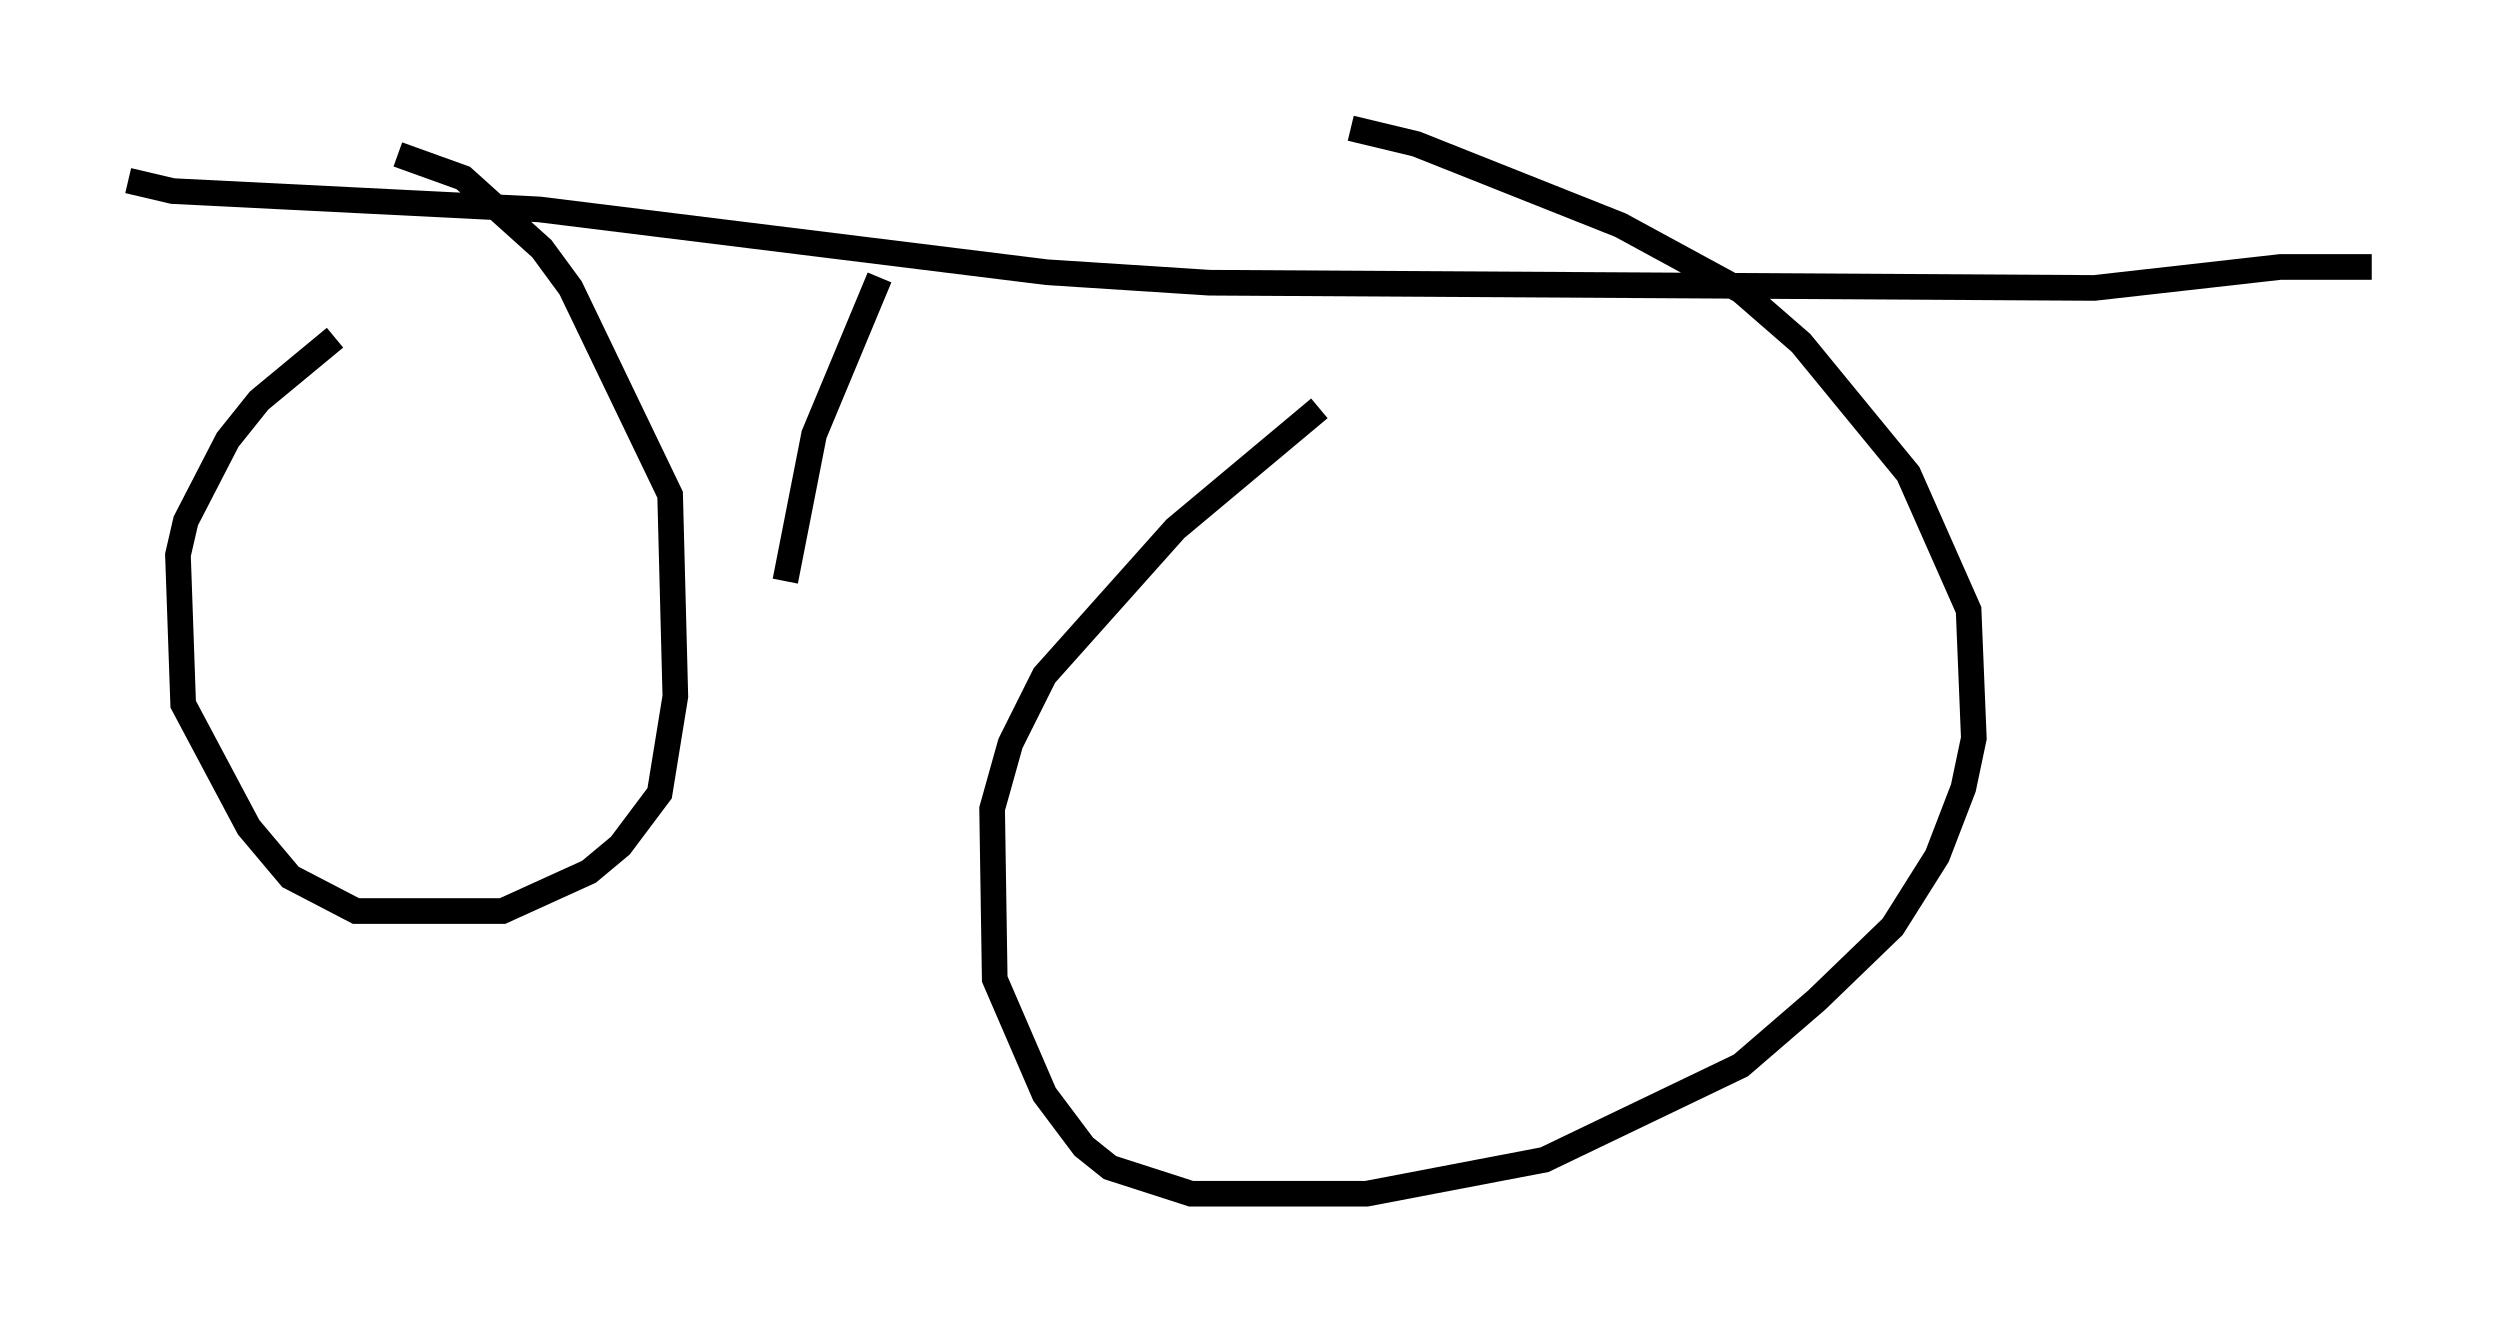 <?xml version="1.0" encoding="utf-8" ?>
<svg baseProfile="full" height="51.548" version="1.1" width="97.486" xmlns="http://www.w3.org/2000/svg" xmlns:ev="http://www.w3.org/2001/xml-events" xmlns:xlink="http://www.w3.org/1999/xlink"><defs /><rect fill="white" height="51.548" width="97.486" x="0" y="0" /><path d="M60.534, 10.41 m-9.086, 5.513 l-5.615, 4.696 -5.104, 5.717 l-1.327, 2.654 -0.715, 2.552 l0.102, 6.635 1.94, 4.492 l1.531, 2.042 1.021, 0.817 l3.165, 1.021 6.84, 0.0 l6.942, -1.327 7.656, -3.675 l2.96, -2.552 2.96, -2.858 l1.735, -2.756 1.021, -2.654 l0.408, -1.94 -0.204, -5.002 l-2.348, -5.308 -4.185, -5.104 l-2.348, -2.042 -4.696, -2.552 l-7.963, -3.165 -2.552, -0.613 m-39.609, 8.167 l-2.96, 2.45 -1.225, 1.531 l-1.633, 3.165 -0.306, 1.327 l0.204, 5.819 2.552, 4.798 l1.633, 1.94 2.552, 1.327 l5.717, 0.0 3.369, -1.531 l1.225, -1.021 1.531, -2.042 l0.613, -3.777 -0.204, -7.861 l-3.879, -8.065 -1.123, -1.531 l-3.063, -2.756 -2.552, -0.919 m-10.515, 1.021 l1.735, 0.408 14.292, 0.715 l19.804, 2.45 6.329, 0.408 l34.505, 0.204 7.248, -0.817 l3.573, 0.0 m-58.188, 0.408 l-2.552, 6.125 -1.123, 5.717 " fill="none" stroke="black" stroke-width="1" /></svg>